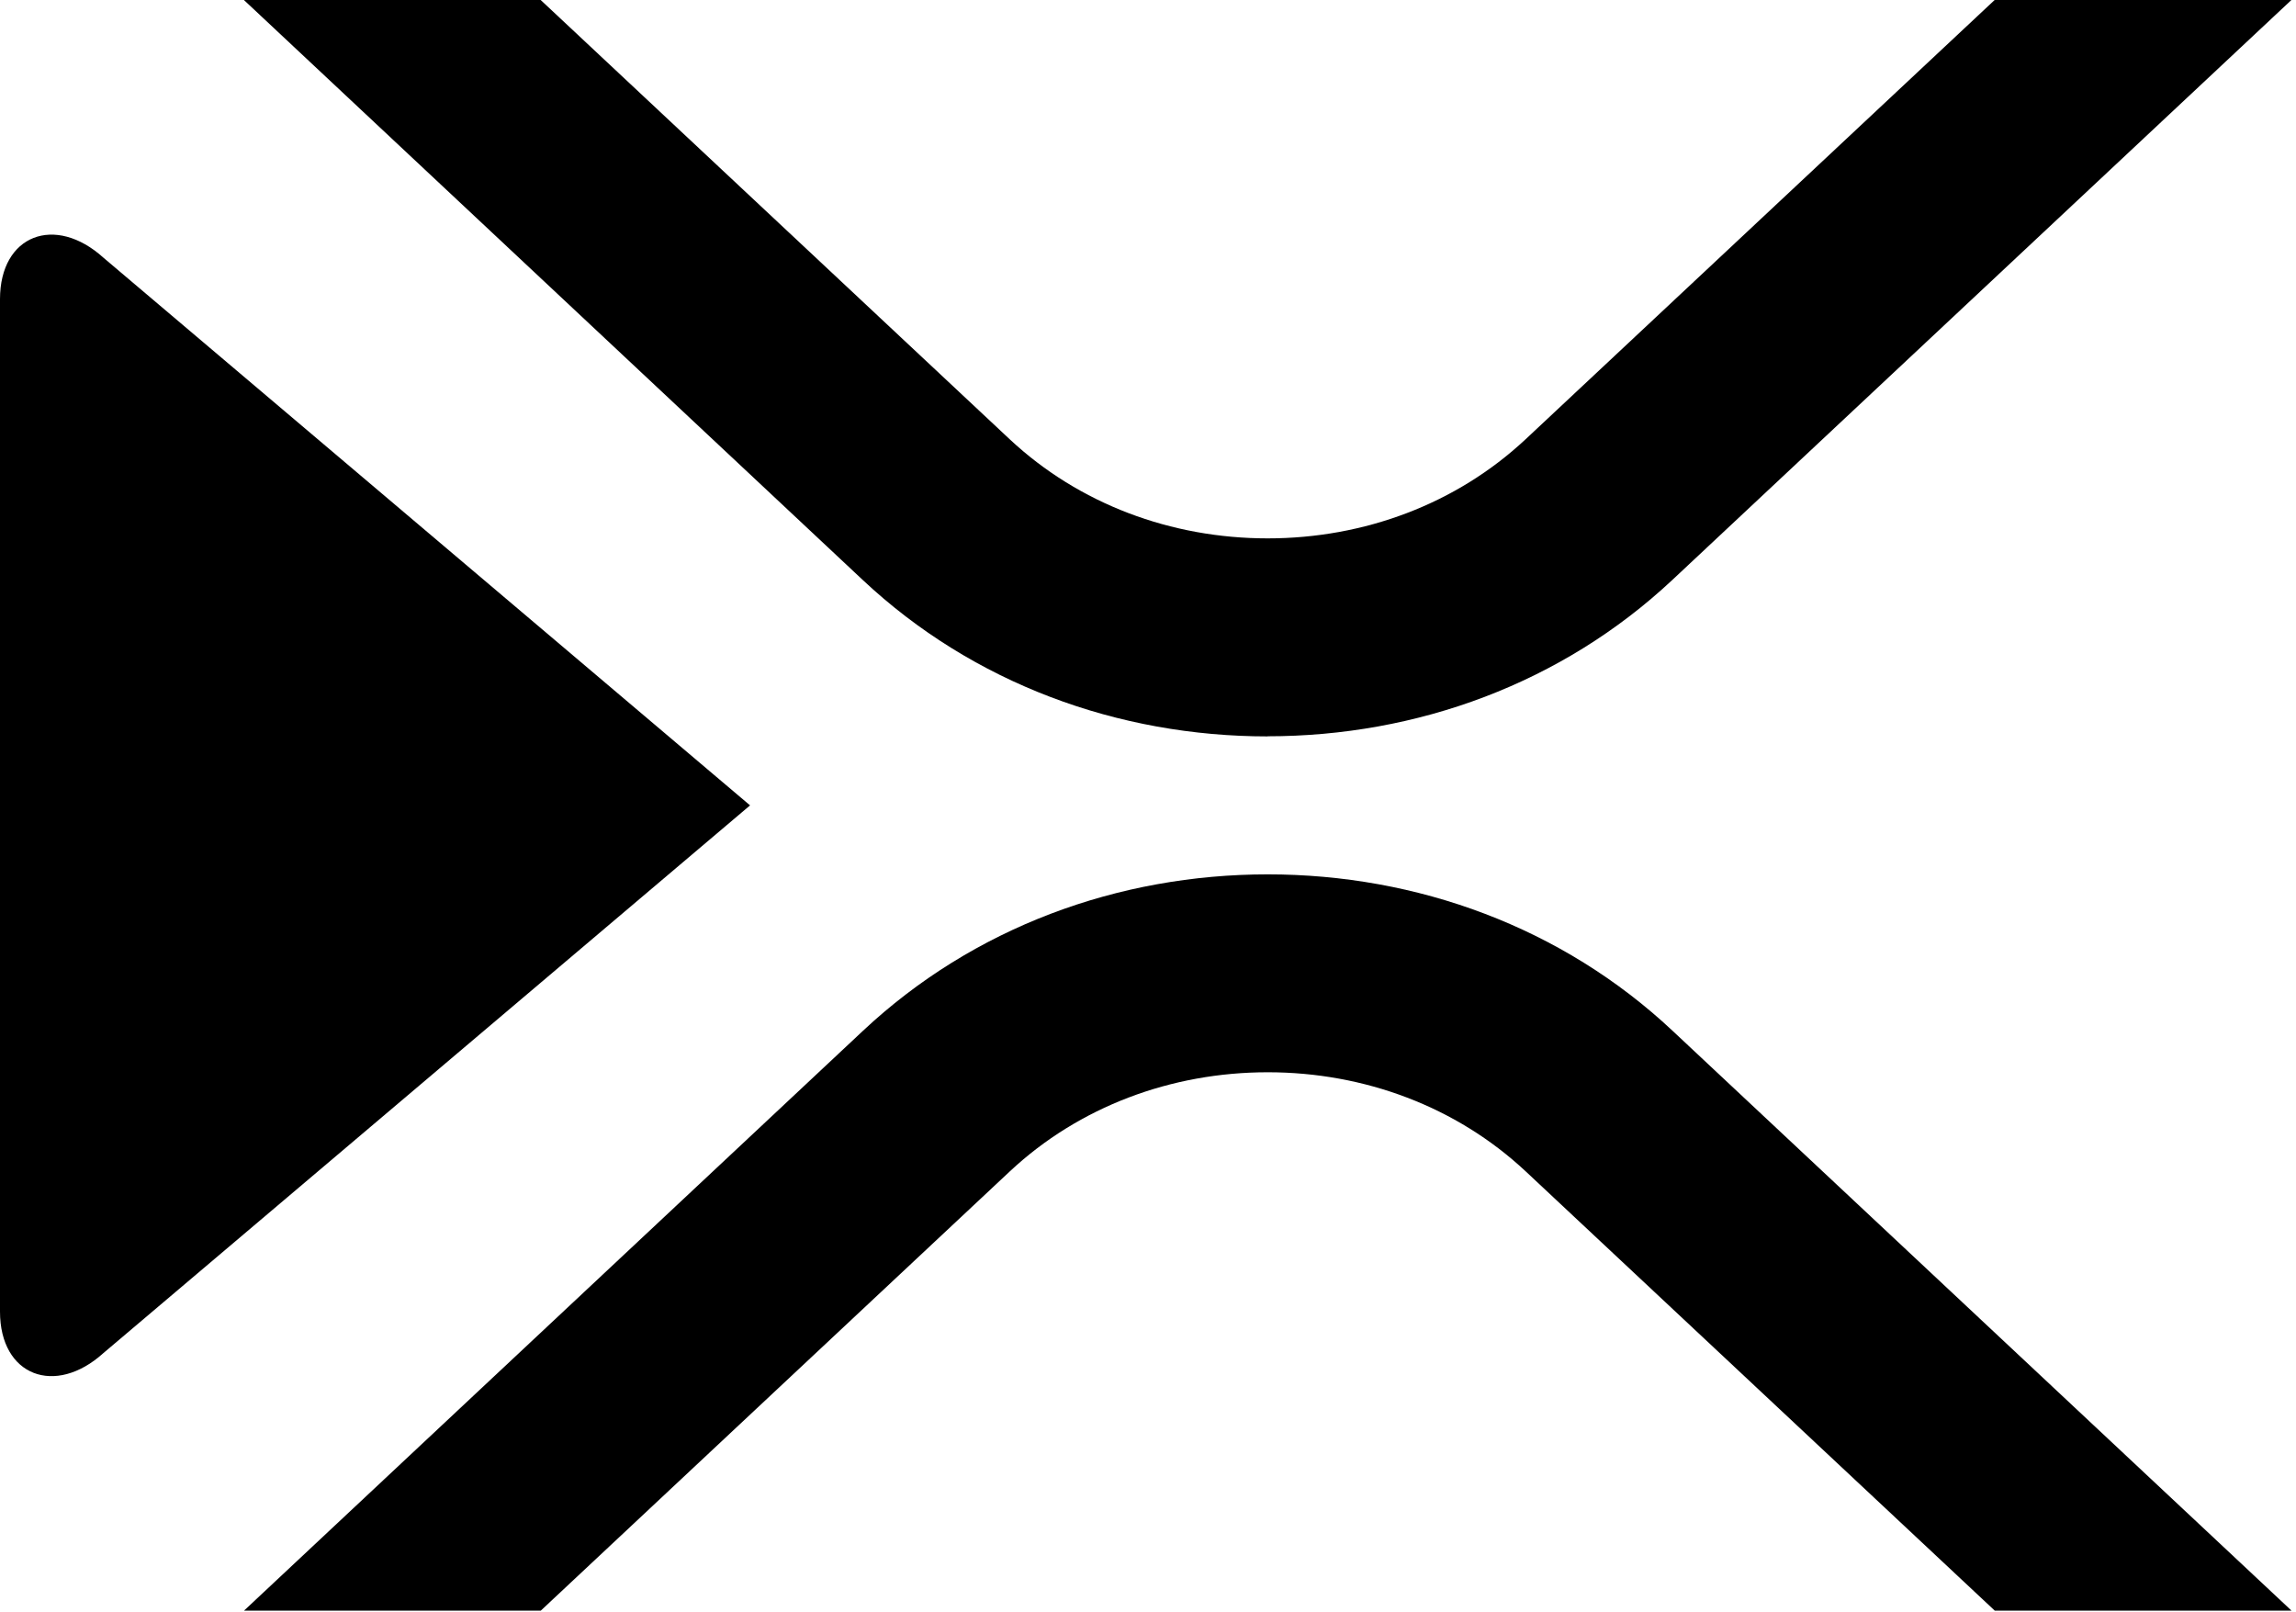<svg width="282" height="198" viewBox="0 0 282 198" fill="none" xmlns="http://www.w3.org/2000/svg">
<path d="M155.696 107.377C174.058 107.377 191.87 113.87 205.435 126.594L281.449 197.797H245L187.362 143.826C178.884 135.913 167.58 131.681 155.71 131.681C143.841 131.681 132.536 135.913 124.058 143.826L66.42 197.797H29.971L105.986 126.594C119.551 113.884 137.348 107.377 155.725 107.377H155.696ZM155.696 90.435C137.333 90.435 119.522 83.942 105.957 71.217L29.956 0H66.406L124.043 53.971C132.522 61.884 143.826 66.116 155.696 66.116C167.565 66.116 178.87 61.884 187.348 53.971L244.986 0H281.435L205.42 71.203C191.855 83.913 174.058 90.42 155.681 90.42L155.696 90.435Z" fill="black"/>
<path d="M92.116 98.913L12.71 166.159C6.783 171.522 0 168.986 0 161.072V36.739C0 28.826 6.783 26.29 12.71 31.652L92.116 98.899V98.913Z" fill="black"/>
</svg>
